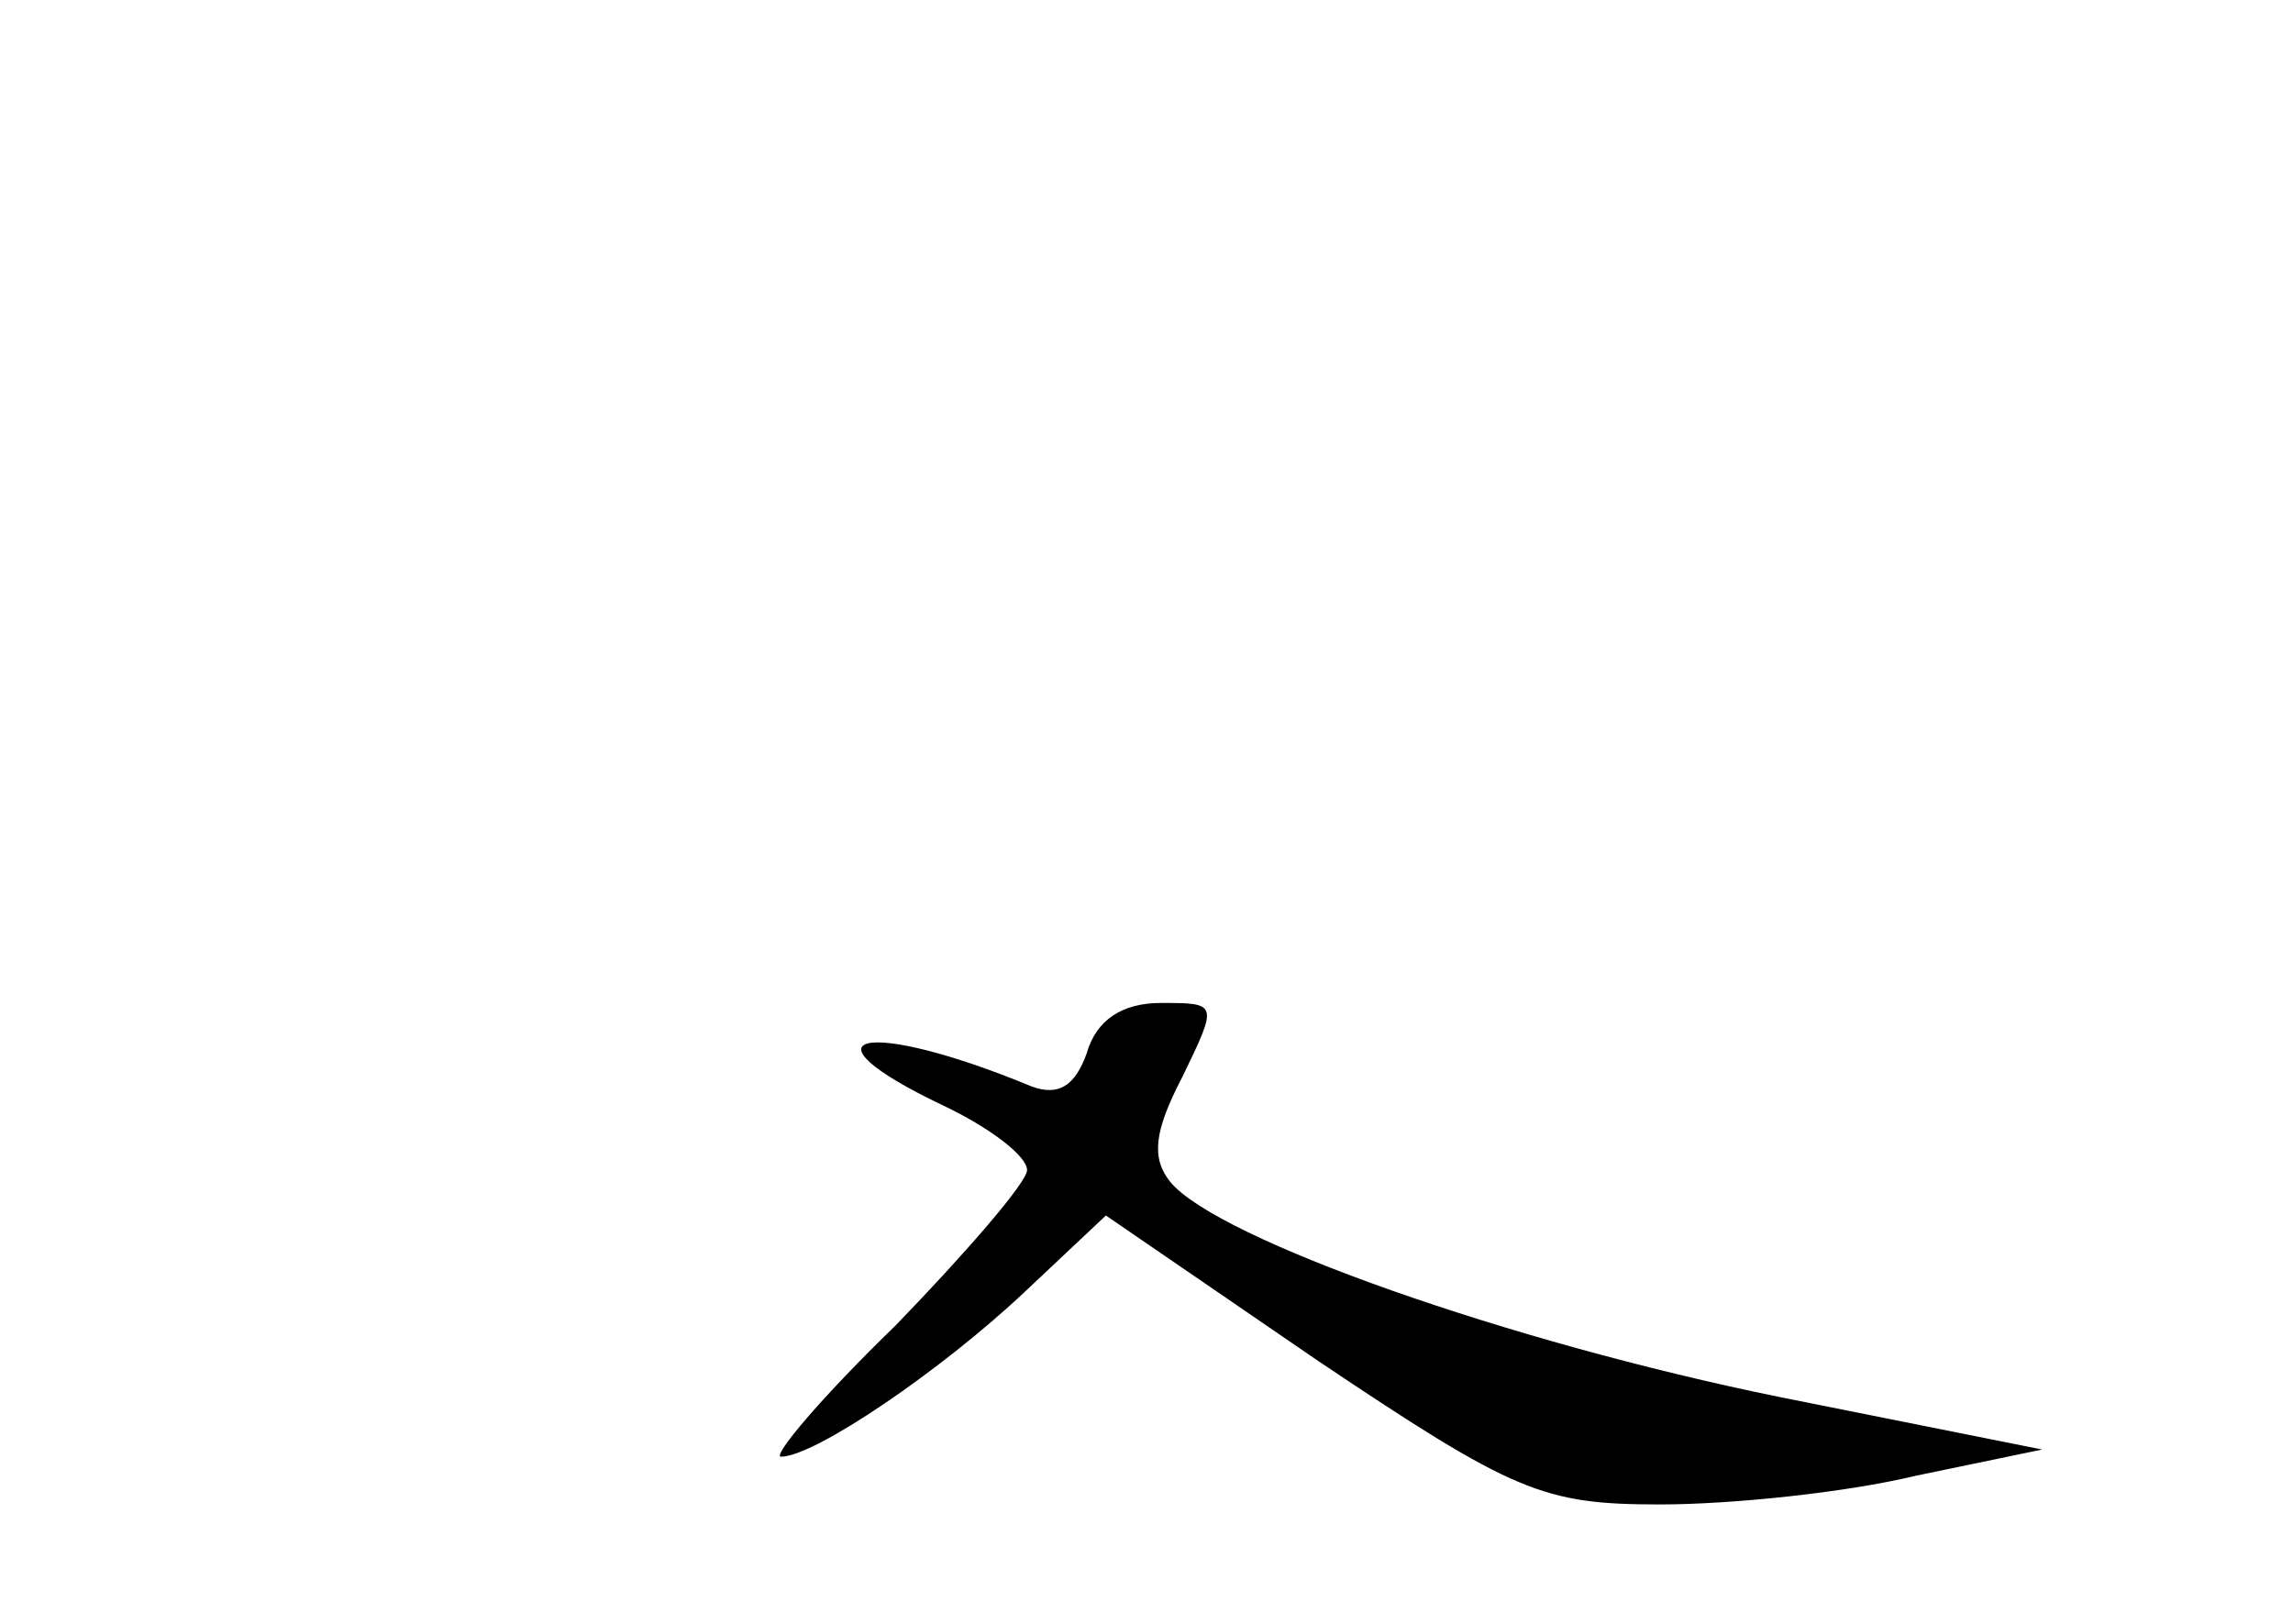 <?xml version="1.0" standalone="no"?>
<!DOCTYPE svg PUBLIC "-//W3C//DTD SVG 20010904//EN"
 "http://www.w3.org/TR/2001/REC-SVG-20010904/DTD/svg10.dtd">
<svg version="1.0" xmlns="http://www.w3.org/2000/svg"
 width="96pt" height="68pt" viewBox="0 0 96 68"
 preserveAspectRatio="xMidYMid meet">
<g transform="translate(0,68) scale(0.1,-0.1)"
fill="#000000" stroke="none">
<path d="M455 239 c-5 -14 -12 -18 -23 -14 -70 29 -100 22 -37 -8 19 -9 35
-21 35 -27 0 -5 -25 -34 -55 -65 -31 -30 -52 -55 -48 -55 14 0 67 36 102 69
l34 32 89 -61 c82 -55 94 -60 143 -60 30 0 78 5 107 12 l53 11 -110 22 c-113
23 -235 66 -255 90 -8 10 -7 21 5 44 15 31 15 31 -9 31 -16 0 -27 -7 -31 -21z"/>
</g>
</svg>
